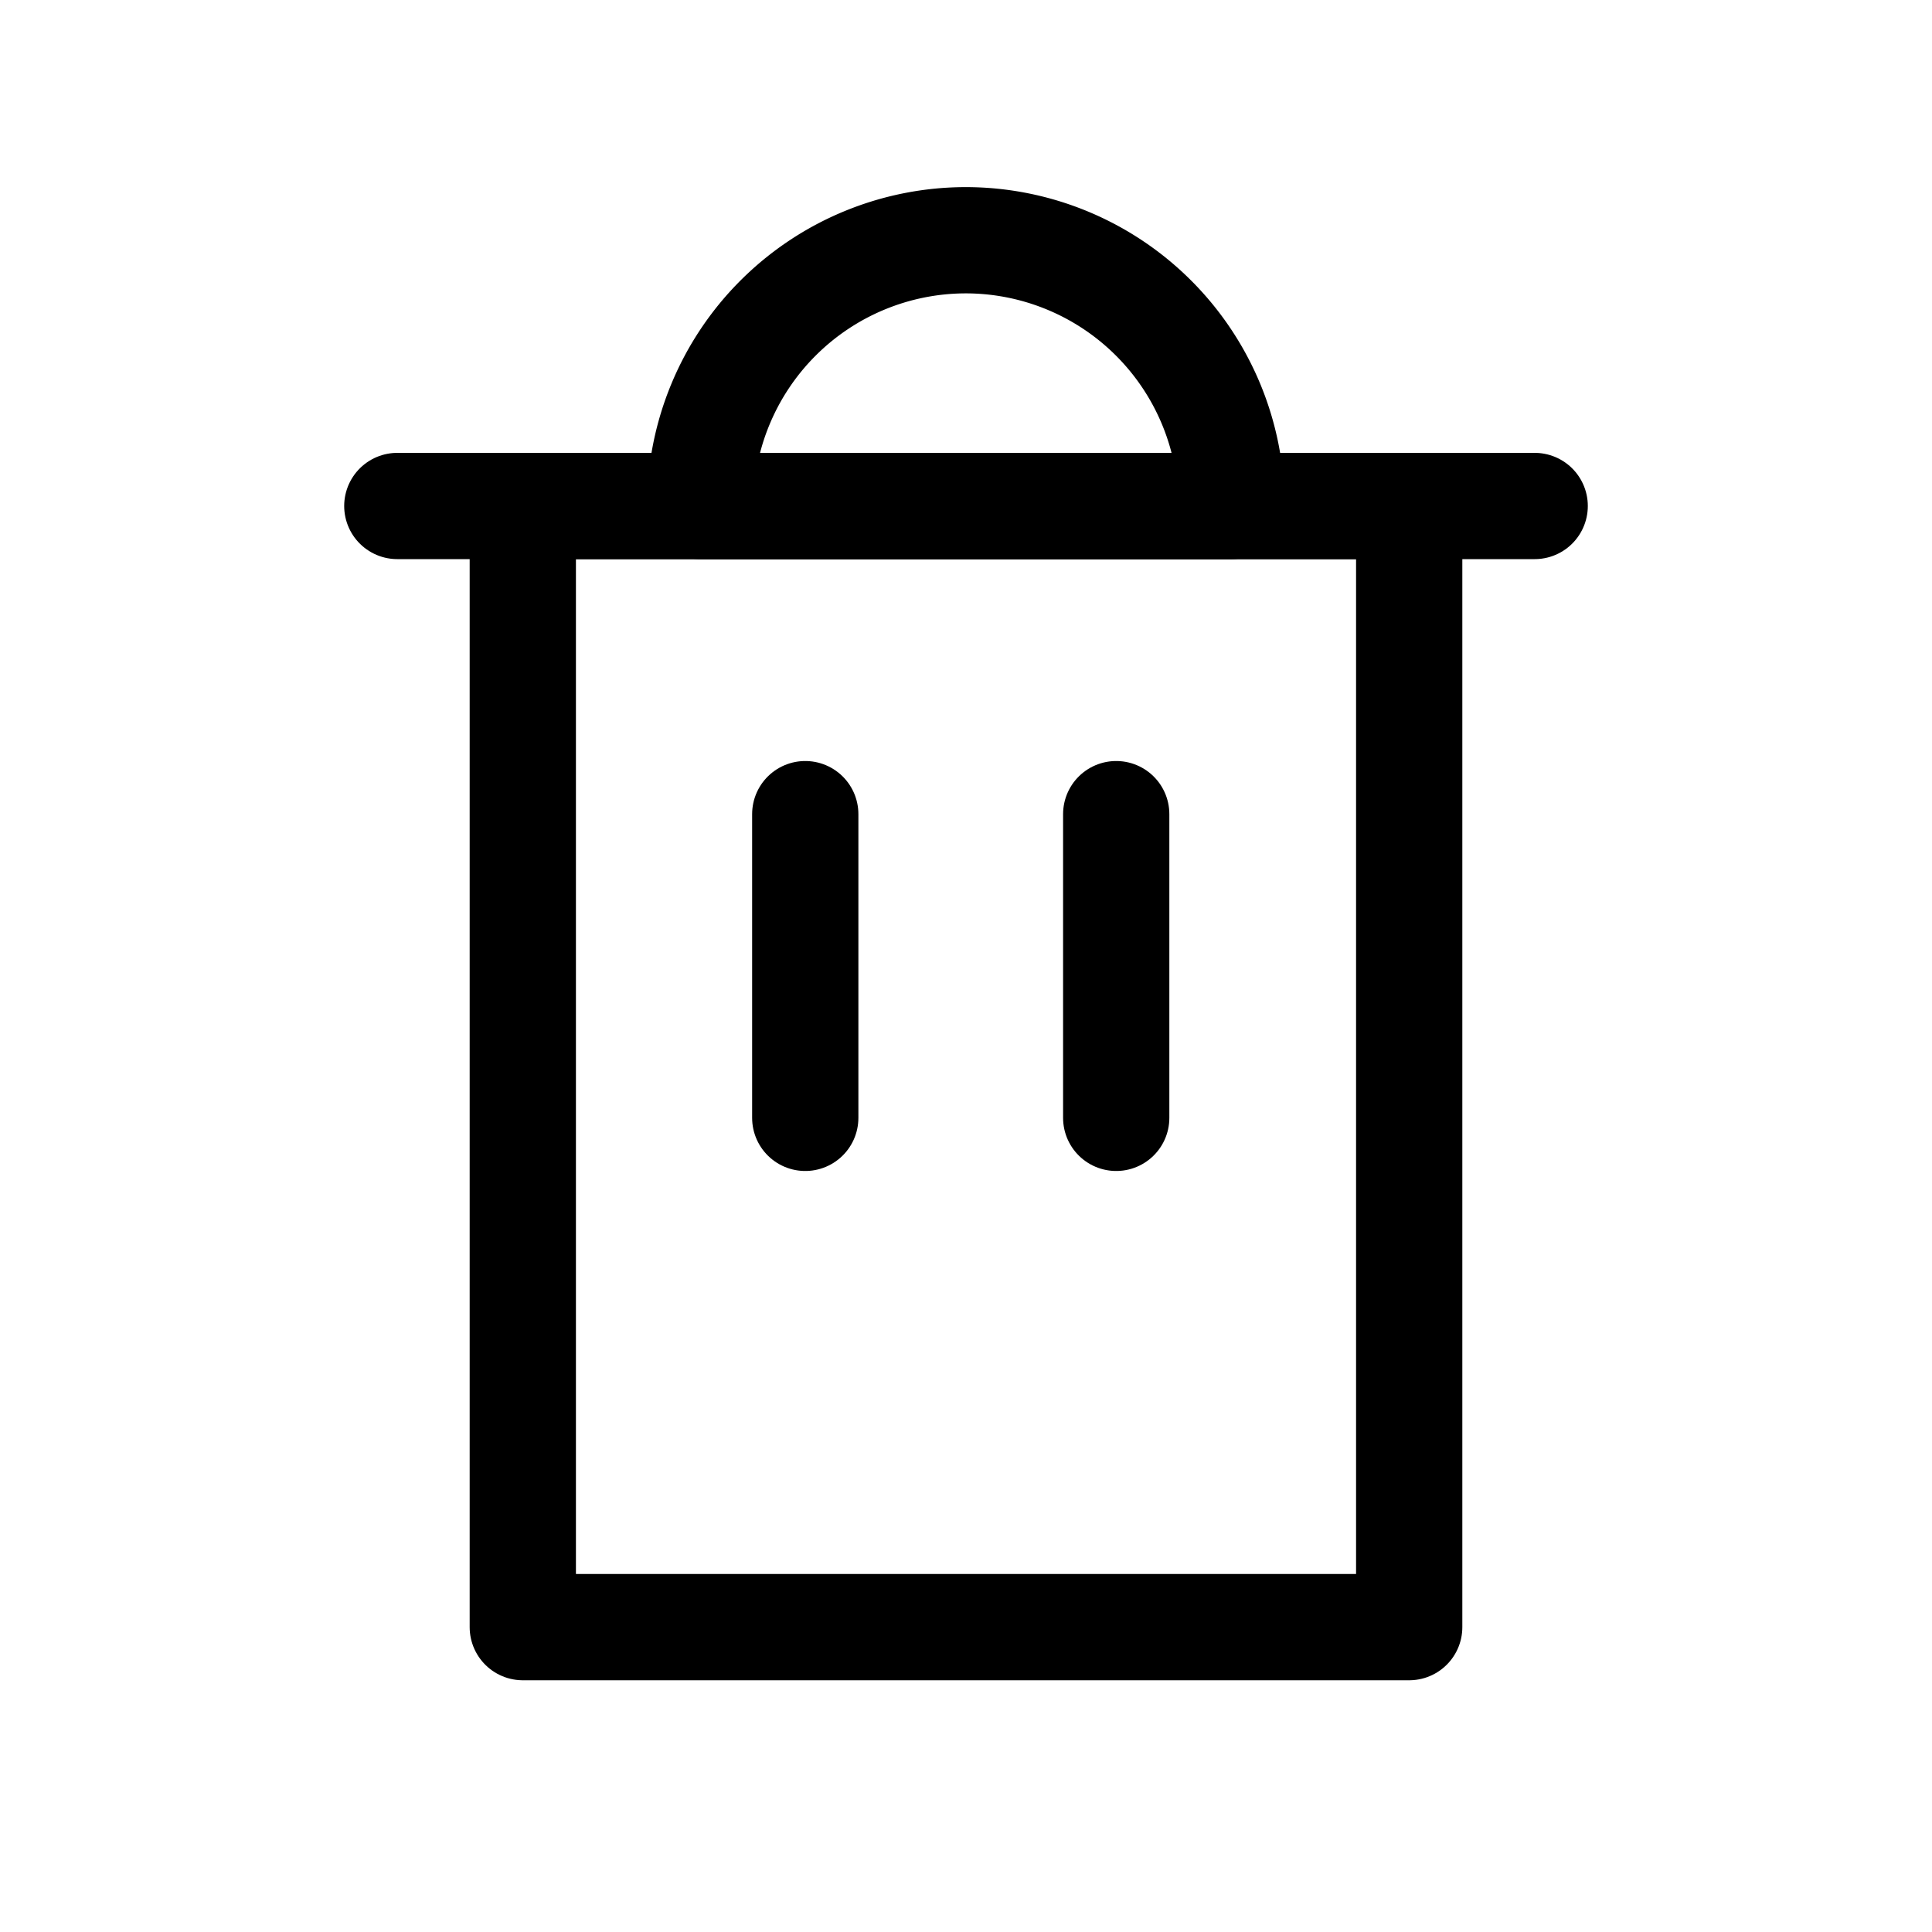 <svg id="Layer_1" data-name="Layer 1" xmlns="http://www.w3.org/2000/svg" viewBox="0 0 200 200"><defs><style>.cls-1{fill:none;stroke:#000;stroke-linecap:round;stroke-linejoin:round;stroke-width:11px;}</style></defs><rect class="cls-1" x="54.12" y="52.38" width="91.76" height="116.06"/><path class="cls-1" d="M100,24.87A27.52,27.52,0,0,0,72.48,52.38h55A27.52,27.52,0,0,0,100,24.87Z"/><line class="cls-1" x1="41.13" y1="52.38" x2="158.87" y2="52.38"/><line class="cls-1" x1="83.36" y1="84.28" x2="83.36" y2="115.72"/><line class="cls-1" x1="115.55" y1="84.28" x2="115.55" y2="115.72"/></svg>